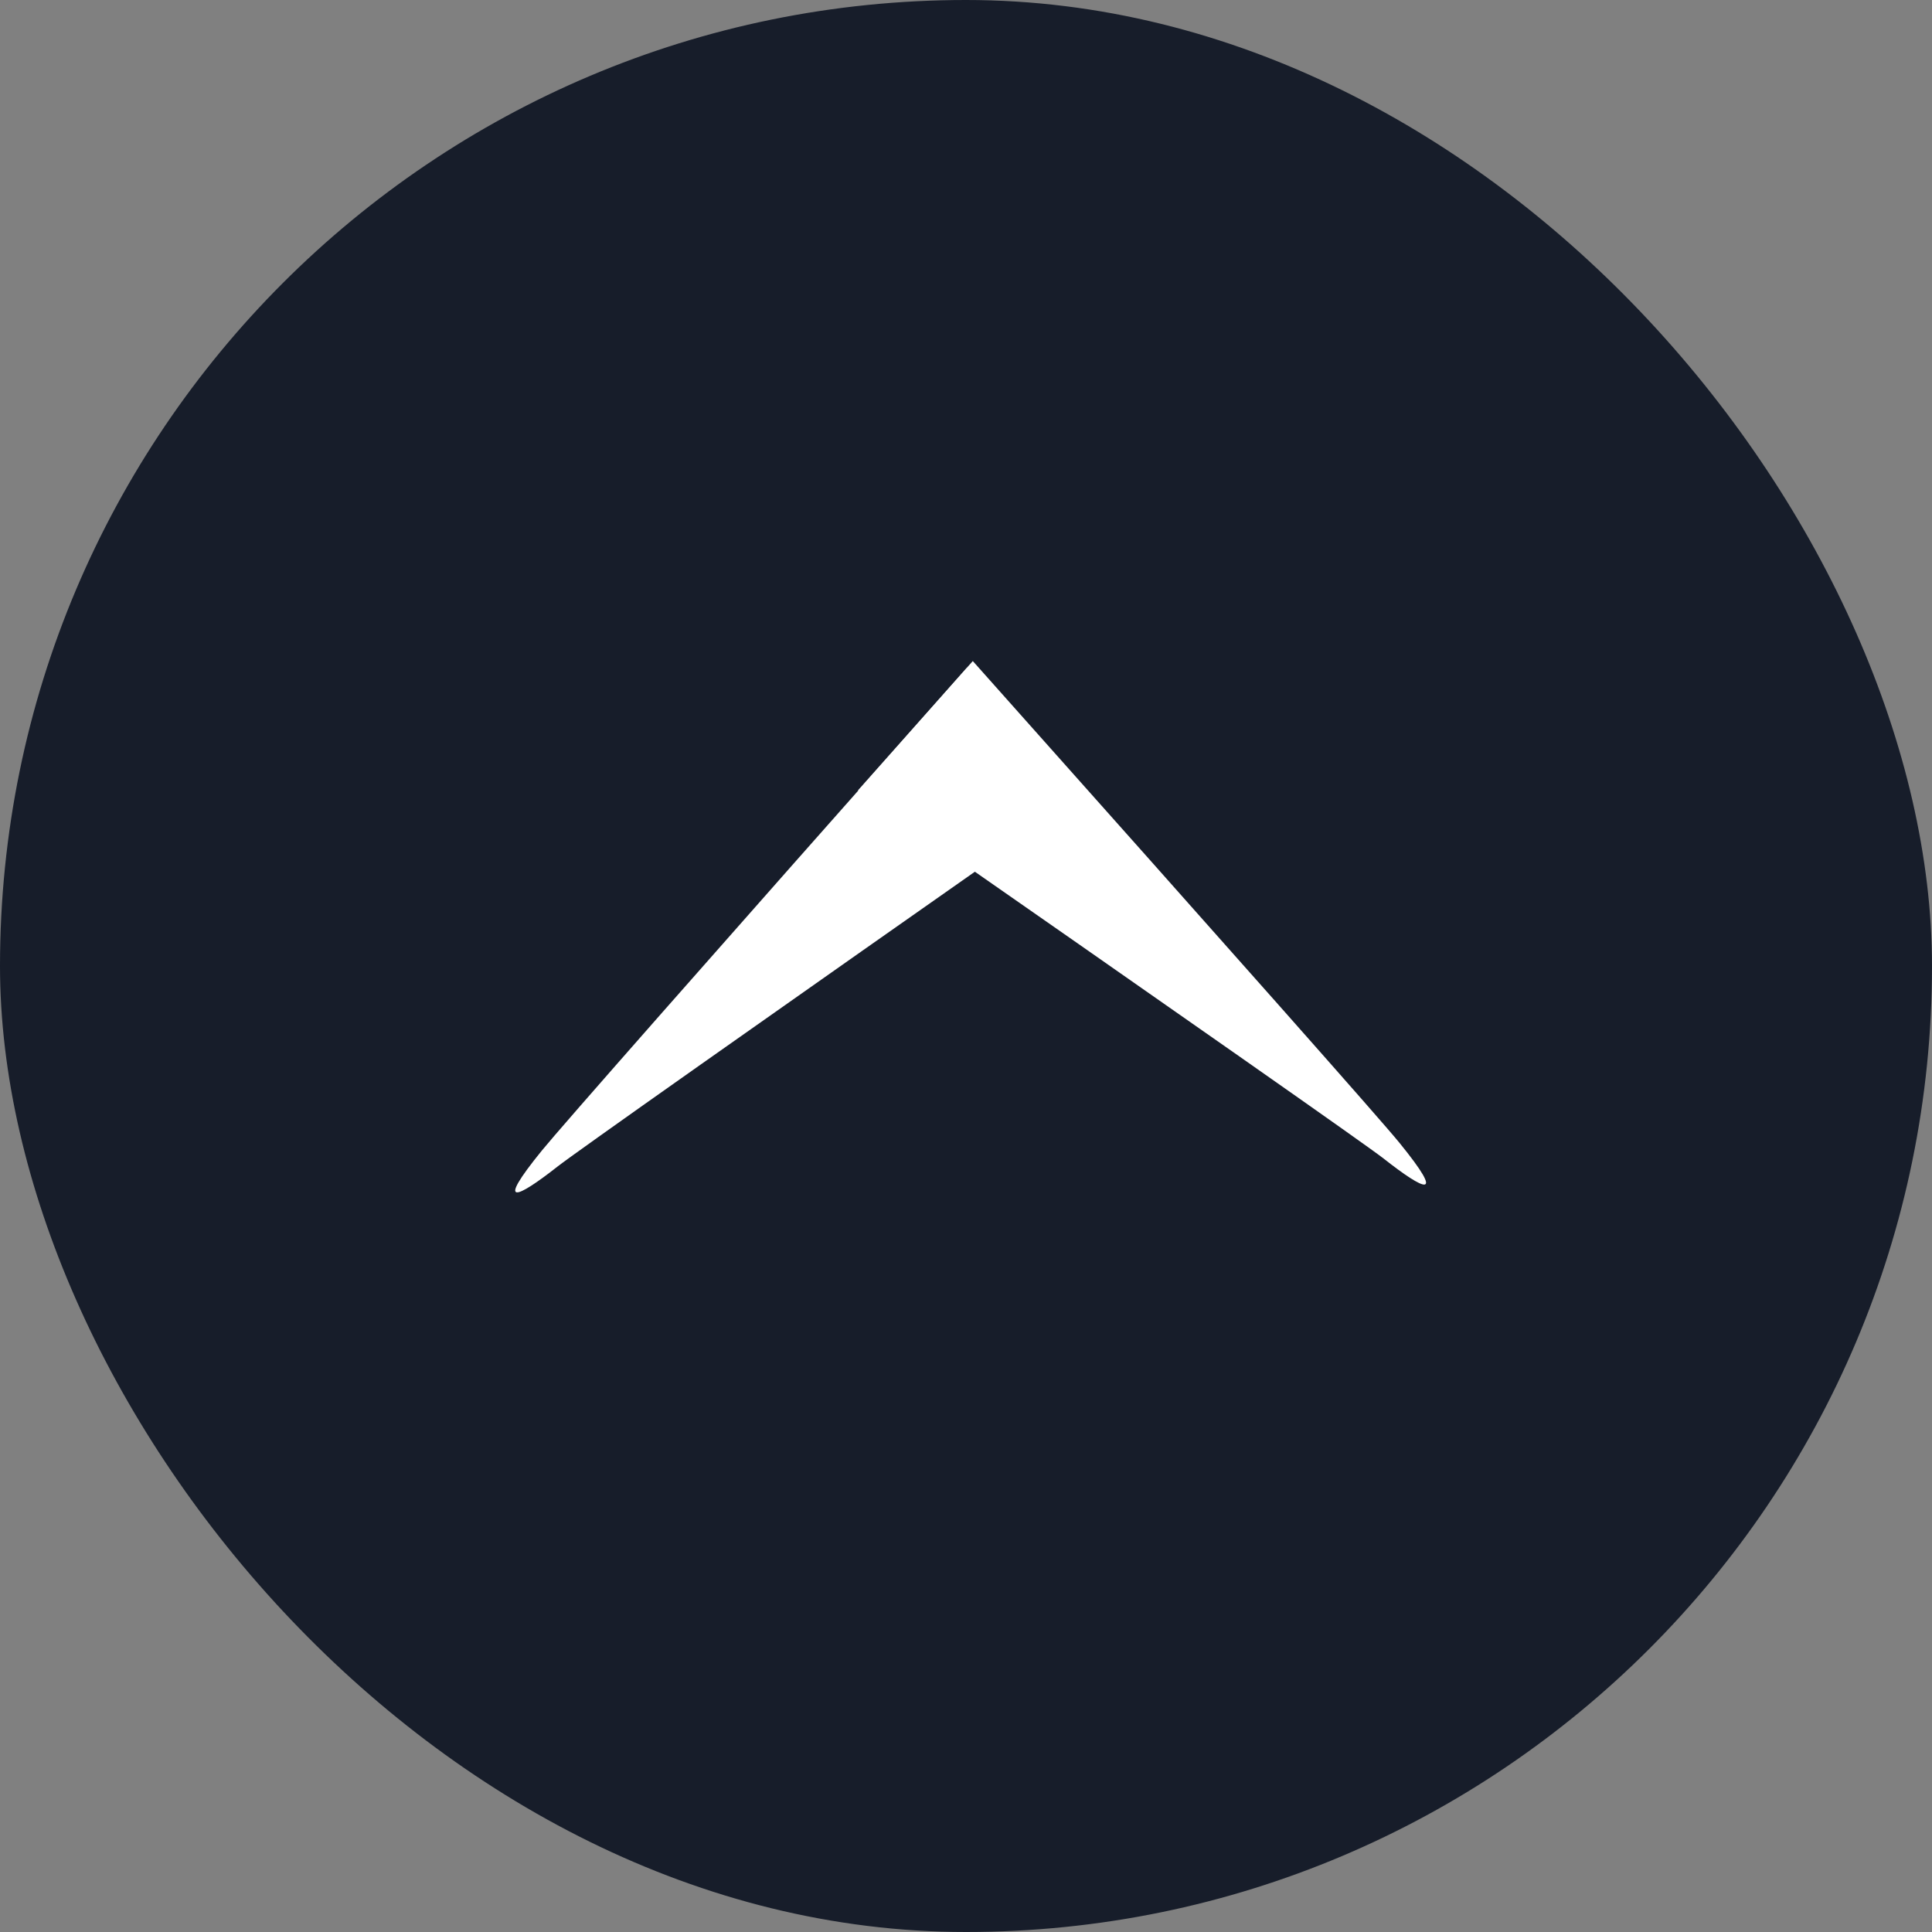 <svg xmlns="http://www.w3.org/2000/svg" width="56" height="56" viewBox="0 0 56 56">
    <rect x="0" y="0" width="56" height="56" fill="#808080" stroke="none"/>
    <g fill="none" fill-rule="evenodd">
        <rect width="56" height="56" fill="#171D2A" rx="28"/>
        <g fill="#FFF">
            <path d="M40.106 33.582c-.472-.371-5.55-3.93-15.235-10.675l3.326-3.746c7.696 8.636 11.819 13.29 12.366 13.963 1.37 1.685.727 1.39-.457.458z"/>
            <path d="M16.168 33.807c.472-.371 5.54-3.947 15.205-10.727l-3.34-3.731c-7.672 8.661-11.78 13.328-12.325 13.998-1.374 1.69-.729 1.394.46.46z"/>
        </g>
    </g>
</svg>
